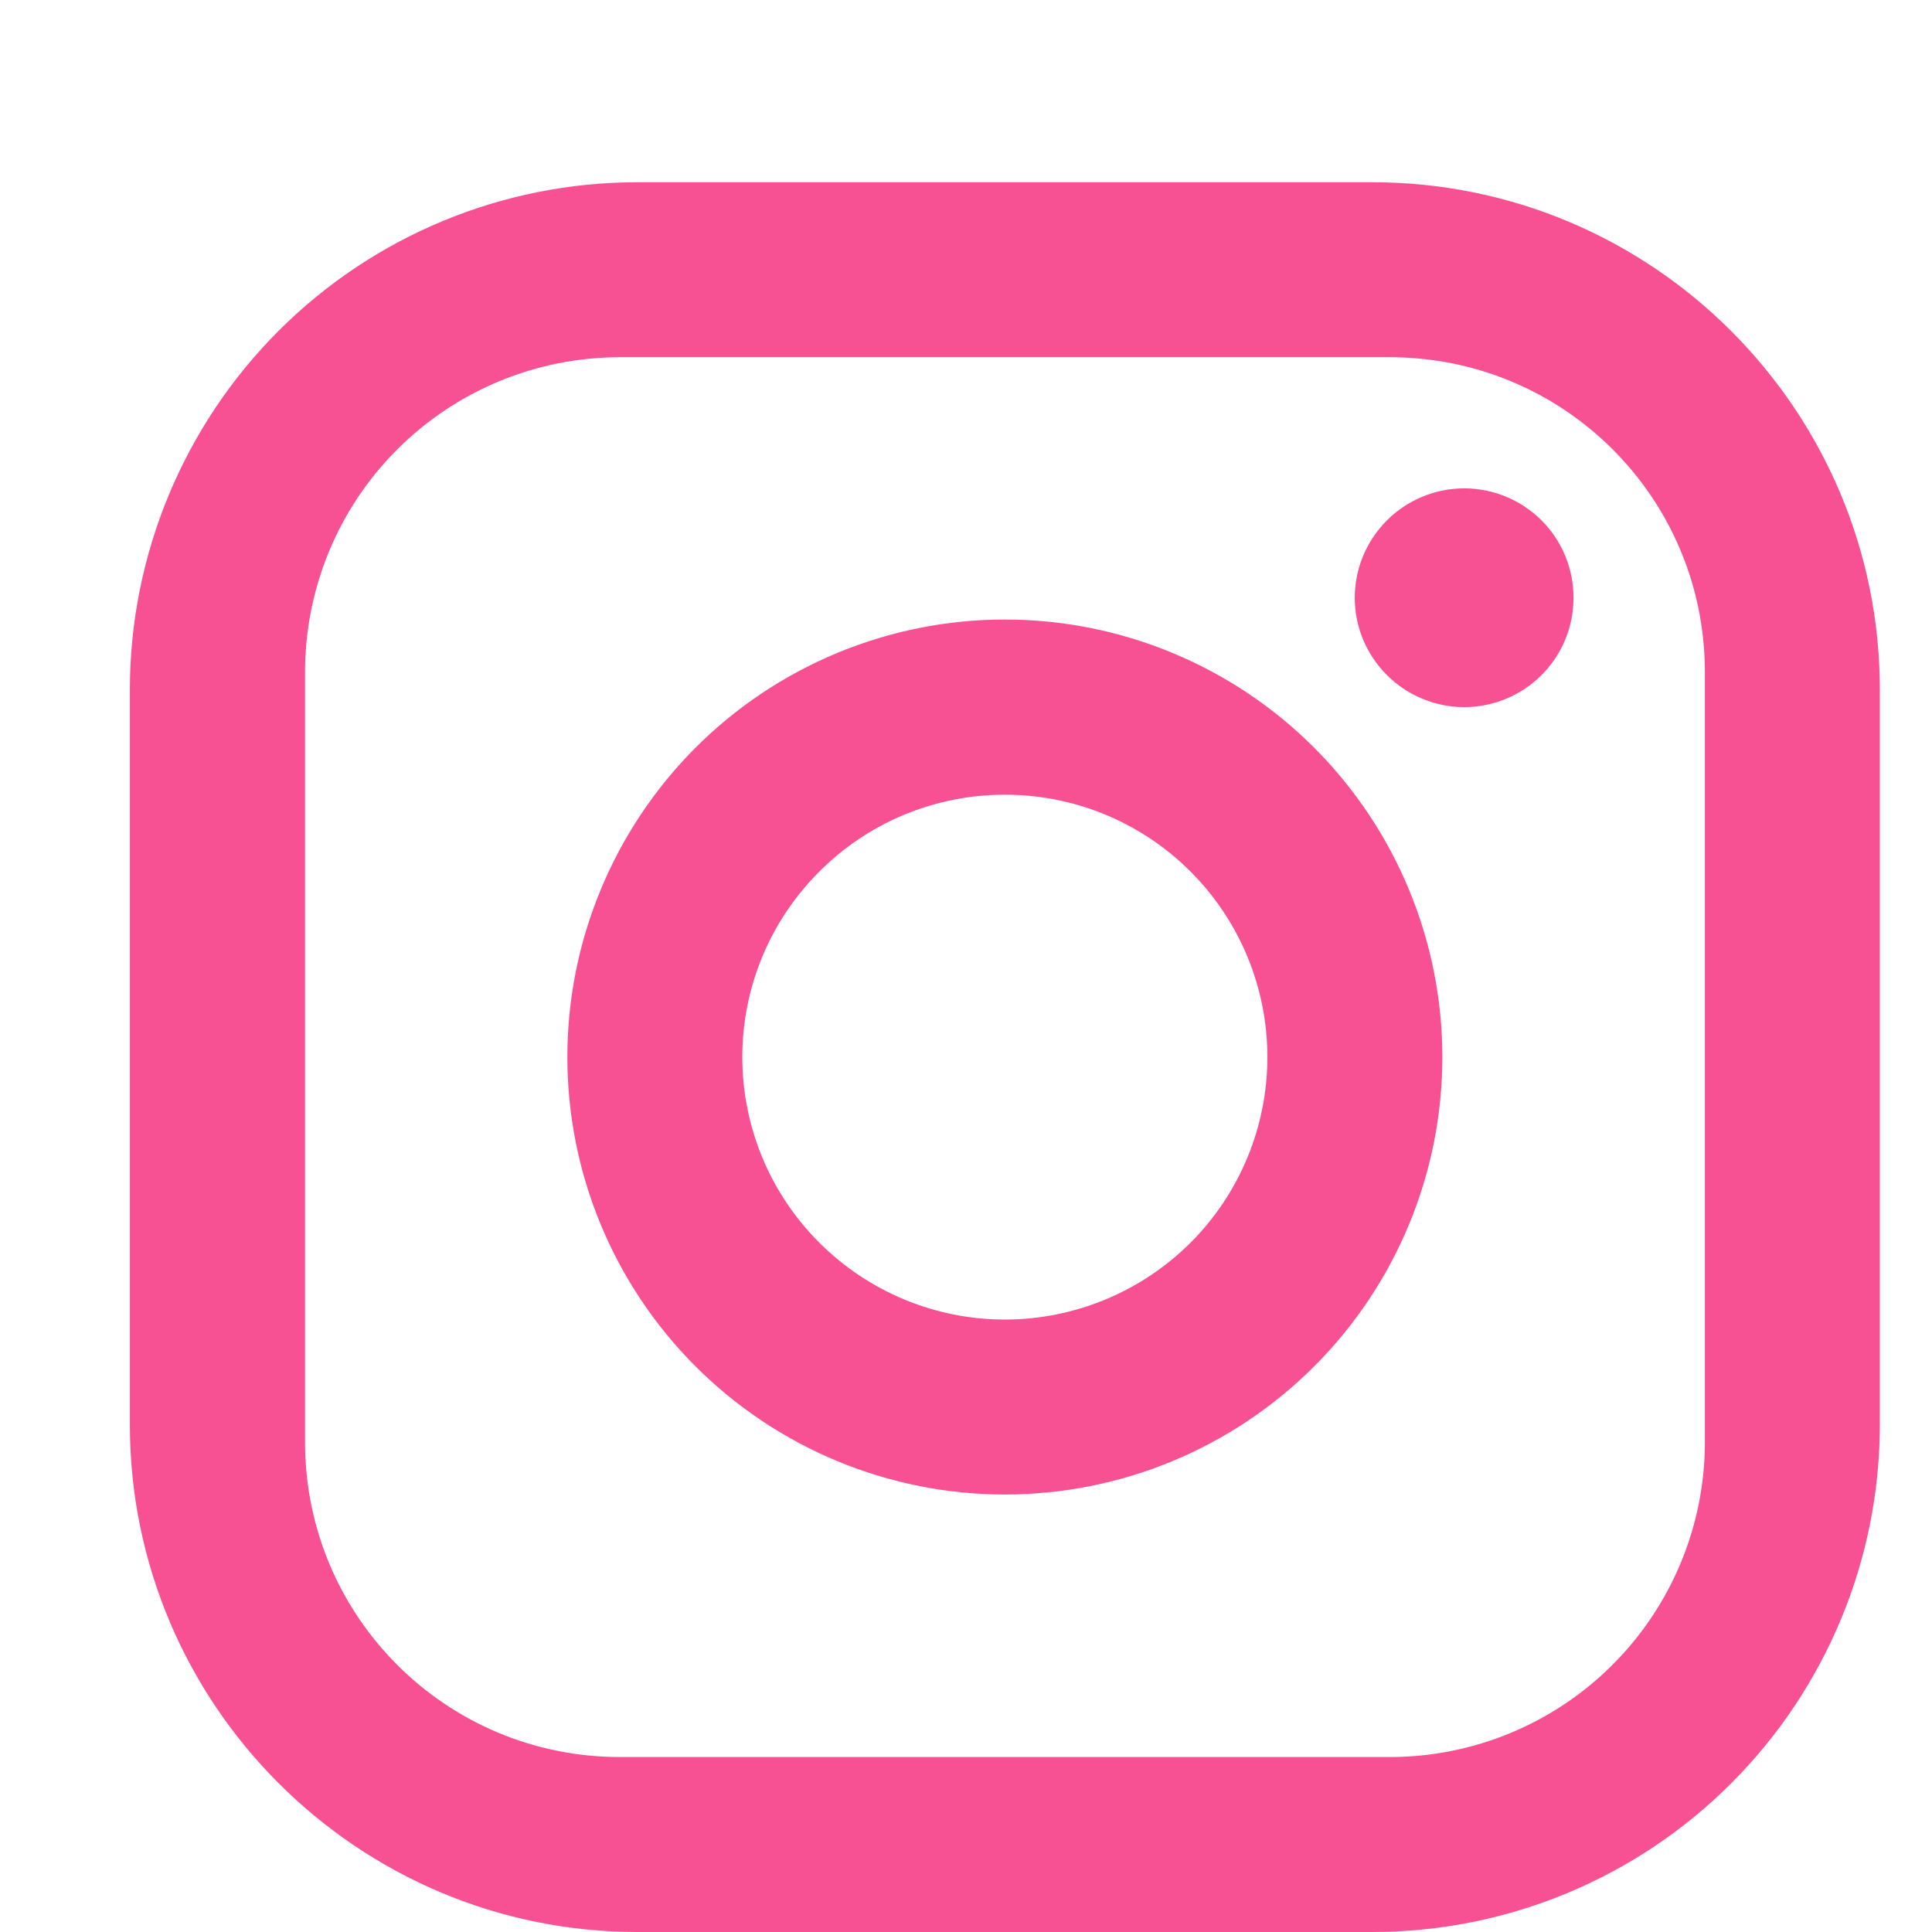 <svg width="9" height="9" viewBox="0 0 9 9" fill="none" xmlns="http://www.w3.org/2000/svg">
<path d="M2.969 0.849H6.393C7.697 0.849 8.757 1.908 8.757 3.213V6.636C8.757 7.263 8.508 7.864 8.064 8.308C7.621 8.751 7.02 9 6.393 9H2.969C1.665 9 0.605 7.94 0.605 6.636V3.213C0.605 2.586 0.855 1.984 1.298 1.541C1.741 1.098 2.342 0.849 2.969 0.849ZM2.888 1.664C2.499 1.664 2.126 1.818 1.85 2.094C1.575 2.369 1.421 2.742 1.421 3.131V6.718C1.421 7.529 2.077 8.185 2.888 8.185H6.474C6.864 8.185 7.237 8.03 7.512 7.755C7.787 7.48 7.942 7.107 7.942 6.718V3.131C7.942 2.32 7.286 1.664 6.474 1.664H2.888ZM6.821 2.275C6.956 2.275 7.086 2.329 7.181 2.424C7.277 2.52 7.33 2.649 7.33 2.785C7.33 2.92 7.277 3.049 7.181 3.145C7.086 3.24 6.956 3.294 6.821 3.294C6.686 3.294 6.556 3.24 6.461 3.145C6.365 3.049 6.311 2.92 6.311 2.785C6.311 2.649 6.365 2.52 6.461 2.424C6.556 2.329 6.686 2.275 6.821 2.275ZM4.681 2.886C5.222 2.886 5.74 3.101 6.122 3.483C6.504 3.866 6.719 4.384 6.719 4.924C6.719 5.465 6.504 5.983 6.122 6.365C5.74 6.747 5.222 6.962 4.681 6.962C4.141 6.962 3.622 6.747 3.24 6.365C2.858 5.983 2.643 5.465 2.643 4.924C2.643 4.384 2.858 3.866 3.24 3.483C3.622 3.101 4.141 2.886 4.681 2.886ZM4.681 3.702C4.357 3.702 4.046 3.83 3.817 4.06C3.587 4.289 3.458 4.6 3.458 4.924C3.458 5.249 3.587 5.56 3.817 5.789C4.046 6.018 4.357 6.147 4.681 6.147C5.005 6.147 5.316 6.018 5.546 5.789C5.775 5.56 5.904 5.249 5.904 4.924C5.904 4.6 5.775 4.289 5.546 4.06C5.316 3.83 5.005 3.702 4.681 3.702Z" fill="#F75093"/>
</svg>
